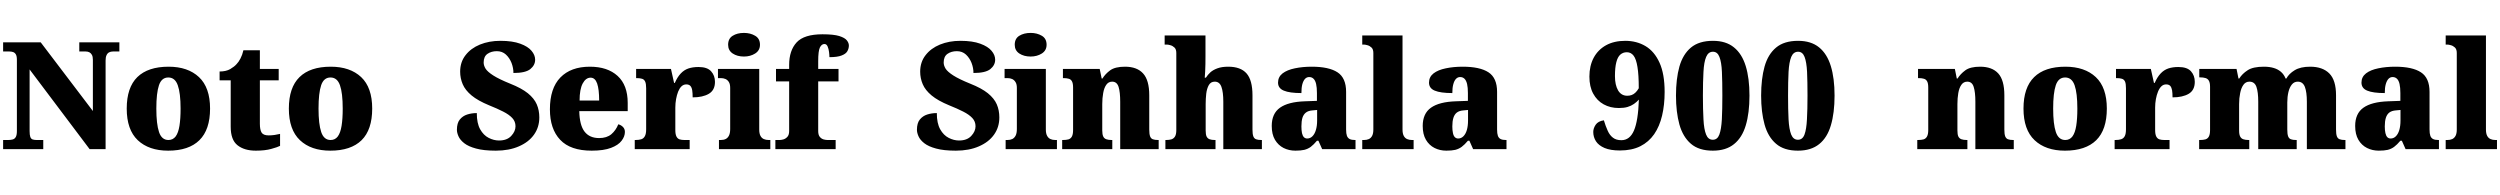 <svg xmlns="http://www.w3.org/2000/svg" xmlns:xlink="http://www.w3.org/1999/xlink" width="401.064" height="31.296"><path fill="black" d="M6.94 23.93L0.50 23.93L0.50 22.46L1.30 22.46Q1.73 22.46 2.05 22.37Q2.38 22.27 2.54 21.96Q2.71 21.65 2.71 21.02L2.71 21.02L2.71 9.60Q2.71 9 2.54 8.72Q2.38 8.45 2.10 8.35Q1.82 8.26 1.51 8.26L1.51 8.26L0.50 8.26L0.50 6.79L6.53 6.79L14.90 17.81L14.90 9.60Q14.90 9.10 14.75 8.81Q14.59 8.52 14.34 8.39Q14.09 8.26 13.75 8.26L13.75 8.26L12.72 8.26L12.72 6.79L19.15 6.79L19.15 8.26L18.12 8.26Q17.76 8.26 17.50 8.40Q17.23 8.54 17.09 8.86Q16.94 9.17 16.94 9.70L16.94 9.70L16.94 23.93L14.38 23.93L4.75 11.14L4.75 21.02Q4.75 21.65 4.86 21.96Q4.97 22.27 5.23 22.37Q5.50 22.46 5.90 22.46L5.90 22.46L6.94 22.46L6.94 23.93ZM26.98 24.17L26.98 24.17Q23.88 24.17 22.10 22.49Q20.33 20.81 20.33 17.42L20.33 17.42Q20.33 14.04 22.03 12.37Q23.74 10.70 27.05 10.70L27.05 10.70Q30.14 10.70 31.92 12.37Q33.70 14.04 33.70 17.42L33.70 17.42Q33.70 20.81 31.99 22.49Q30.29 24.17 26.98 24.17ZM27.02 22.46L27.02 22.46Q27.74 22.46 28.18 21.89Q28.61 21.31 28.79 20.18Q28.97 19.06 28.97 17.42L28.97 17.42Q28.97 14.93 28.52 13.68Q28.08 12.43 27 12.43L27 12.43Q25.92 12.43 25.50 13.68Q25.08 14.93 25.08 17.42L25.08 17.42Q25.08 19.90 25.51 21.18Q25.94 22.46 27.02 22.46ZM41.04 24.17L41.04 24.17Q39.19 24.17 38.10 23.30Q37.01 22.44 37.01 20.33L37.01 20.33L37.01 12.89L35.23 12.89L35.23 11.47Q36.26 11.47 36.94 11.08Q37.61 10.68 37.94 10.30L37.94 10.30Q38.28 9.96 38.58 9.38Q38.88 8.81 39.05 8.06L39.05 8.06L41.69 8.06L41.69 11.06L44.71 11.06L44.71 12.89L41.69 12.89L41.69 19.85Q41.69 20.81 41.96 21.26Q42.24 21.72 43.10 21.72L43.10 21.72Q43.58 21.72 44.06 21.65Q44.54 21.58 44.93 21.48L44.93 21.48L44.93 23.40Q44.50 23.62 43.51 23.89Q42.53 24.17 41.04 24.17ZM52.99 24.17L52.99 24.17Q49.90 24.17 48.12 22.49Q46.34 20.81 46.34 17.42L46.34 17.42Q46.34 14.04 48.05 12.37Q49.75 10.70 53.06 10.70L53.06 10.70Q56.16 10.70 57.94 12.37Q59.71 14.04 59.71 17.42L59.71 17.42Q59.71 20.81 58.01 22.49Q56.30 24.17 52.99 24.17ZM53.04 22.46L53.04 22.46Q53.76 22.46 54.19 21.89Q54.62 21.31 54.80 20.18Q54.98 19.06 54.98 17.42L54.98 17.42Q54.98 14.93 54.54 13.68Q54.10 12.43 53.02 12.43L53.02 12.43Q51.94 12.43 51.52 13.68Q51.10 14.93 51.10 17.42L51.10 17.42Q51.10 19.90 51.53 21.18Q51.96 22.46 53.04 22.46ZM79.54 24.17L79.54 24.17Q77.59 24.17 76.37 23.83Q75.14 23.50 74.47 22.97Q73.80 22.44 73.55 21.86Q73.30 21.29 73.30 20.83L73.30 20.83Q73.30 19.75 73.76 19.18Q74.23 18.60 74.95 18.37Q75.67 18.14 76.49 18.14L76.49 18.14Q76.49 19.78 77.03 20.74Q77.57 21.70 78.40 22.12Q79.22 22.54 80.06 22.54L80.06 22.54Q81.34 22.54 82.02 21.80Q82.70 21.07 82.70 20.26L82.70 20.26Q82.70 19.49 82.19 18.94Q81.67 18.38 80.72 17.90Q79.78 17.42 78.48 16.90L78.48 16.90Q76.66 16.15 75.65 15.31Q74.64 14.47 74.23 13.51Q73.82 12.55 73.82 11.50L73.82 11.50Q73.82 9.96 74.68 8.86Q75.53 7.75 76.99 7.15Q78.46 6.55 80.28 6.55L80.28 6.55Q82.22 6.55 83.46 7.01Q84.70 7.46 85.27 8.15Q85.85 8.83 85.85 9.58L85.85 9.58Q85.85 10.46 85.07 11.09Q84.29 11.71 82.37 11.71L82.37 11.71Q82.37 10.90 82.06 10.09Q81.74 9.29 81.16 8.75Q80.57 8.21 79.70 8.21L79.70 8.21Q78.82 8.21 78.20 8.64Q77.59 9.07 77.59 10.03L77.59 10.03Q77.59 10.51 77.90 11.02Q78.22 11.52 79.14 12.11Q80.06 12.70 81.84 13.42L81.84 13.42Q83.66 14.14 84.68 14.96Q85.70 15.79 86.11 16.74Q86.52 17.69 86.52 18.84L86.52 18.84Q86.52 20.40 85.67 21.60Q84.82 22.80 83.24 23.48Q81.67 24.17 79.54 24.17ZM94.92 24.17L94.92 24.17Q91.51 24.17 89.87 22.43Q88.22 20.69 88.22 17.54L88.22 17.54Q88.22 14.16 89.90 12.43Q91.58 10.70 94.63 10.70L94.63 10.70Q97.46 10.70 99.08 12.18Q100.70 13.66 100.70 16.51L100.70 16.51L100.70 17.83L92.93 17.83Q92.98 20.09 93.78 21.12Q94.58 22.15 96.12 22.15L96.12 22.15Q97.34 22.15 98.08 21.53Q98.81 20.90 99.19 19.94L99.19 19.94Q99.65 20.06 99.95 20.38Q100.25 20.69 100.25 21.17L100.25 21.17Q100.25 21.89 99.72 22.58Q99.19 23.28 98.03 23.72Q96.86 24.17 94.92 24.17ZM92.98 16.13L96.12 16.13Q96.12 14.35 95.80 13.40Q95.47 12.46 94.75 12.46L94.75 12.46Q93.98 12.46 93.48 13.39Q92.98 14.33 92.98 16.13L92.98 16.13ZM110.64 23.93L101.83 23.93L101.83 22.46L101.95 22.46Q102.50 22.46 102.88 22.34Q103.25 22.22 103.45 21.85Q103.66 21.48 103.66 20.74L103.66 20.74L103.66 14.16Q103.66 13.44 103.50 13.09Q103.34 12.74 103.01 12.64Q102.67 12.53 102.14 12.53L102.14 12.53L102.05 12.53L102.05 11.06L107.64 11.06L108.14 13.30L108.26 13.30Q108.67 12.36 109.20 11.80Q109.73 11.23 110.42 10.99Q111.12 10.75 112.06 10.75L112.06 10.75Q113.47 10.75 114.08 11.44Q114.70 12.12 114.70 13.13L114.70 13.13Q114.70 14.47 113.71 15.05Q112.73 15.62 111.12 15.62L111.12 15.62Q111.12 14.95 111.05 14.50Q110.98 14.04 110.76 13.79Q110.54 13.54 110.09 13.54L110.09 13.54Q109.66 13.54 109.33 13.85Q109.01 14.16 108.79 14.70Q108.58 15.24 108.46 15.90Q108.34 16.56 108.34 17.26L108.34 17.26L108.34 20.86Q108.34 21.55 108.52 21.90Q108.70 22.25 109.03 22.36Q109.37 22.46 109.80 22.46L109.80 22.46L110.64 22.46L110.64 23.93ZM123.58 23.93L115.34 23.93L115.34 22.46L115.63 22.46Q116.09 22.46 116.42 22.30Q116.76 22.13 116.95 21.74Q117.14 21.36 117.14 20.69L117.14 20.69L117.14 14.11Q117.14 13.51 116.94 13.18Q116.74 12.84 116.40 12.68Q116.06 12.53 115.63 12.53L115.63 12.53L115.18 12.53L115.18 11.06L121.80 11.06L121.80 20.78Q121.80 21.41 121.99 21.78Q122.18 22.15 122.53 22.31Q122.88 22.46 123.31 22.46L123.31 22.46L123.58 22.46L123.58 23.93ZM119.35 9.07L119.35 9.07Q118.27 9.07 117.54 8.58Q116.81 8.09 116.81 7.18L116.81 7.18Q116.81 6.19 117.54 5.74Q118.27 5.28 119.35 5.28L119.35 5.28Q120.38 5.28 121.15 5.74Q121.92 6.19 121.92 7.18L121.92 7.18Q121.92 8.09 121.15 8.58Q120.38 9.07 119.35 9.07ZM134.06 23.93L124.39 23.93L124.39 22.46L125.09 22.46Q125.30 22.46 125.66 22.37Q126.02 22.27 126.31 21.96Q126.60 21.65 126.60 21.02L126.60 21.02L126.60 13.06L124.49 13.06L124.49 11.06L126.60 11.06L126.60 10.42Q126.60 8.11 127.80 6.80Q129 5.50 131.95 5.50L131.95 5.50Q133.73 5.50 134.64 5.78Q135.55 6.07 135.86 6.48Q136.18 6.89 136.18 7.30L136.18 7.30Q136.18 7.78 135.94 8.21Q135.70 8.64 135.02 8.90Q134.35 9.17 133.06 9.17L133.06 9.17Q133.06 8.83 133.00 8.34Q132.94 7.85 132.77 7.45Q132.60 7.06 132.26 7.06L132.26 7.06Q131.81 7.06 131.53 7.62Q131.26 8.18 131.26 9.82L131.26 9.82L131.26 11.06L134.52 11.06L134.52 13.06L131.26 13.06L131.26 21.02Q131.26 21.65 131.52 21.96Q131.78 22.27 132.14 22.37Q132.50 22.46 132.77 22.46L132.77 22.46L134.06 22.46L134.06 23.93ZM153.34 24.17L153.34 24.17Q151.39 24.17 150.17 23.83Q148.94 23.50 148.27 22.97Q147.60 22.44 147.35 21.86Q147.10 21.29 147.10 20.83L147.10 20.83Q147.10 19.75 147.56 19.18Q148.03 18.60 148.75 18.37Q149.47 18.14 150.29 18.14L150.29 18.14Q150.29 19.78 150.83 20.74Q151.37 21.70 152.20 22.12Q153.02 22.54 153.86 22.54L153.86 22.54Q155.14 22.54 155.82 21.80Q156.50 21.07 156.50 20.26L156.50 20.26Q156.50 19.49 155.99 18.94Q155.47 18.38 154.52 17.90Q153.58 17.42 152.28 16.90L152.28 16.90Q150.46 16.15 149.45 15.31Q148.44 14.47 148.03 13.51Q147.62 12.55 147.62 11.50L147.62 11.50Q147.62 9.96 148.48 8.86Q149.33 7.75 150.79 7.15Q152.26 6.55 154.08 6.55L154.08 6.55Q156.02 6.55 157.26 7.01Q158.50 7.46 159.07 8.15Q159.65 8.83 159.65 9.58L159.65 9.58Q159.65 10.46 158.87 11.09Q158.09 11.71 156.17 11.71L156.17 11.71Q156.17 10.90 155.86 10.09Q155.54 9.29 154.96 8.75Q154.37 8.21 153.50 8.21L153.50 8.21Q152.62 8.21 152.00 8.64Q151.39 9.07 151.39 10.03L151.39 10.03Q151.39 10.51 151.70 11.02Q152.02 11.52 152.94 12.11Q153.86 12.70 155.64 13.42L155.64 13.42Q157.46 14.14 158.48 14.96Q159.50 15.79 159.91 16.74Q160.32 17.69 160.32 18.84L160.32 18.84Q160.32 20.40 159.47 21.60Q158.62 22.80 157.04 23.48Q155.47 24.17 153.34 24.17ZM169.56 23.93L161.33 23.93L161.33 22.46L161.62 22.46Q162.07 22.46 162.41 22.30Q162.74 22.13 162.94 21.74Q163.13 21.36 163.13 20.69L163.13 20.69L163.13 14.11Q163.13 13.51 162.92 13.18Q162.72 12.84 162.38 12.68Q162.05 12.53 161.62 12.53L161.62 12.53L161.16 12.53L161.16 11.06L167.78 11.06L167.78 20.78Q167.78 21.41 167.98 21.78Q168.17 22.15 168.52 22.31Q168.86 22.46 169.30 22.46L169.30 22.46L169.56 22.46L169.56 23.93ZM165.34 9.07L165.34 9.07Q164.26 9.07 163.52 8.58Q162.79 8.09 162.79 7.18L162.79 7.18Q162.79 6.19 163.52 5.74Q164.26 5.28 165.34 5.28L165.34 5.28Q166.37 5.28 167.14 5.74Q167.90 6.19 167.90 7.18L167.90 7.18Q167.90 8.09 167.14 8.58Q166.37 9.07 165.34 9.07ZM178.44 23.93L170.40 23.93L170.40 22.46L170.50 22.46Q171.05 22.46 171.41 22.36Q171.77 22.25 171.96 21.90Q172.15 21.55 172.15 20.86L172.15 20.86L172.15 14.04Q172.15 13.39 171.98 13.07Q171.82 12.74 171.48 12.64Q171.14 12.53 170.62 12.53L170.62 12.53L170.52 12.53L170.52 11.06L176.42 11.06L176.74 12.60L176.86 12.60Q177.31 11.86 178.10 11.28Q178.90 10.70 180.48 10.70L180.48 10.70Q182.40 10.70 183.38 11.78Q184.37 12.86 184.37 15.29L184.37 15.29L184.37 20.78Q184.37 21.50 184.50 21.86Q184.63 22.22 184.94 22.34Q185.26 22.46 185.78 22.46L185.78 22.46L185.88 22.46L185.88 23.93L179.71 23.93L179.71 16.32Q179.71 14.78 179.45 13.94Q179.18 13.10 178.42 13.10L178.42 13.10Q177.82 13.10 177.47 13.61Q177.12 14.11 176.98 14.93Q176.83 15.74 176.83 16.70L176.83 16.70L176.83 20.93Q176.83 21.58 176.99 21.90Q177.14 22.22 177.48 22.34Q177.82 22.46 178.34 22.46L178.34 22.46L178.44 22.46L178.44 23.93ZM195.00 23.93L186.96 23.93L186.96 22.46L187.06 22.46Q187.54 22.46 187.91 22.36Q188.28 22.25 188.50 21.90Q188.71 21.55 188.71 20.86L188.71 20.86L188.71 8.50Q188.71 7.90 188.41 7.62Q188.11 7.34 187.75 7.25Q187.39 7.15 187.20 7.15L187.20 7.15L186.84 7.15L186.84 5.69L193.39 5.69L193.39 9Q193.39 9.65 193.38 10.28Q193.37 10.92 193.34 11.47Q193.32 12.02 193.27 12.46L193.27 12.46L193.46 12.46Q193.75 12 194.18 11.60Q194.62 11.21 195.31 10.96Q196.01 10.70 197.04 10.70L197.04 10.70Q199.03 10.70 199.98 11.78Q200.93 12.86 200.93 15.29L200.93 15.29L200.93 20.78Q200.93 21.50 201.06 21.86Q201.19 22.22 201.50 22.34Q201.82 22.46 202.34 22.46L202.34 22.46L202.44 22.46L202.44 23.93L196.25 23.93L196.25 16.32Q196.25 14.78 195.95 13.94Q195.65 13.10 194.88 13.10L194.88 13.10Q194.23 13.10 193.92 13.66Q193.61 14.21 193.51 15.04Q193.42 15.86 193.42 16.70L193.42 16.70L193.42 20.93Q193.42 21.58 193.57 21.90Q193.73 22.22 194.05 22.34Q194.38 22.46 194.90 22.46L194.90 22.46L195.00 22.46L195.00 23.93ZM207.82 24.17L207.82 24.17Q206.78 24.17 205.92 23.74Q205.06 23.30 204.54 22.43Q204.02 21.55 204.02 20.21L204.02 20.21Q204.02 18.22 205.34 17.28Q206.66 16.34 209.33 16.25L209.33 16.25L211.27 16.18L211.27 14.93Q211.27 14.04 211.14 13.48Q211.01 12.91 210.73 12.64Q210.46 12.36 210.02 12.36L210.02 12.36Q209.64 12.36 209.36 12.65Q209.09 12.94 208.93 13.50Q208.78 14.06 208.78 14.93L208.78 14.93Q206.88 14.93 205.96 14.54Q205.03 14.16 205.03 13.25L205.03 13.25Q205.03 12.34 205.76 11.77Q206.50 11.21 207.73 10.96Q208.97 10.70 210.43 10.70L210.43 10.70Q213.19 10.70 214.57 11.60Q215.95 12.50 215.95 14.74L215.95 14.74L215.95 20.78Q215.95 21.43 216.08 21.79Q216.22 22.15 216.53 22.31Q216.84 22.46 217.37 22.46L217.37 22.46L217.46 22.46L217.46 23.93L212.11 23.93L211.51 22.58L211.27 22.58Q210.74 23.21 210.28 23.56Q209.81 23.90 209.24 24.04Q208.68 24.17 207.82 24.17ZM209.71 22.22L209.71 22.22Q210.19 22.22 210.55 21.86Q210.91 21.50 211.10 20.86Q211.30 20.21 211.30 19.34L211.30 19.34L211.30 17.64L210.55 17.71Q209.88 17.76 209.50 18.06Q209.11 18.36 208.94 18.91Q208.78 19.46 208.78 20.28L208.78 20.28Q208.78 20.90 208.87 21.35Q208.97 21.79 209.18 22.01Q209.40 22.22 209.71 22.22ZM226.78 23.93L218.54 23.93L218.54 22.46L218.81 22.46Q219.26 22.46 219.60 22.31Q219.94 22.15 220.13 21.78Q220.32 21.41 220.32 20.78L220.32 20.78L220.32 8.50Q220.32 7.90 220.02 7.62Q219.72 7.34 219.36 7.25Q219.00 7.15 218.81 7.15L218.81 7.15L218.54 7.15L218.54 5.69L225.00 5.69L225.00 20.78Q225.00 21.41 225.19 21.78Q225.38 22.15 225.73 22.31Q226.08 22.46 226.51 22.46L226.51 22.46L226.78 22.46L226.78 23.93ZM232.03 24.17L232.03 24.17Q231.00 24.17 230.14 23.74Q229.27 23.30 228.76 22.43Q228.24 21.55 228.24 20.21L228.24 20.21Q228.24 18.22 229.56 17.28Q230.88 16.34 233.54 16.25L233.54 16.25L235.49 16.18L235.49 14.93Q235.49 14.04 235.36 13.48Q235.22 12.91 234.95 12.64Q234.67 12.36 234.24 12.36L234.24 12.36Q233.86 12.36 233.58 12.65Q233.30 12.94 233.15 13.50Q232.99 14.06 232.99 14.93L232.99 14.93Q231.10 14.93 230.17 14.54Q229.25 14.16 229.25 13.25L229.25 13.25Q229.25 12.34 229.98 11.77Q230.71 11.21 231.95 10.96Q233.18 10.70 234.65 10.70L234.65 10.70Q237.41 10.70 238.79 11.60Q240.17 12.50 240.17 14.74L240.17 14.74L240.17 20.78Q240.17 21.43 240.30 21.79Q240.43 22.15 240.74 22.31Q241.06 22.46 241.58 22.46L241.58 22.46L241.68 22.46L241.68 23.93L236.33 23.93L235.73 22.58L235.49 22.58Q234.96 23.21 234.49 23.56Q234.02 23.90 233.46 24.04Q232.90 24.17 232.03 24.17ZM233.93 22.22L233.93 22.22Q234.41 22.22 234.77 21.86Q235.13 21.50 235.32 20.86Q235.51 20.21 235.51 19.34L235.51 19.34L235.51 17.64L234.77 17.71Q234.10 17.76 233.71 18.06Q233.33 18.36 233.16 18.91Q232.99 19.46 232.99 20.28L232.99 20.28Q232.99 20.90 233.09 21.35Q233.18 21.79 233.40 22.01Q233.62 22.22 233.93 22.22ZM259.87 24.14L259.87 24.14Q258.36 24.14 257.41 23.74Q256.46 23.33 256.03 22.66Q255.60 21.98 255.60 21.17L255.60 21.17Q255.60 20.59 255.98 20.02Q256.37 19.44 257.30 19.30L257.30 19.30Q257.59 20.26 257.92 20.98Q258.24 21.70 258.76 22.09Q259.27 22.49 260.11 22.49L260.11 22.49Q261.46 22.49 262.13 20.94Q262.80 19.39 262.92 15.98L262.92 15.98Q262.56 16.37 262.12 16.68Q261.67 16.99 261.10 17.16Q260.52 17.33 259.70 17.33L259.70 17.33Q258.34 17.33 257.27 16.74Q256.20 16.15 255.59 15.02Q254.98 13.90 254.98 12.29L254.98 12.29Q254.98 10.56 255.67 9.26Q256.37 7.97 257.65 7.26Q258.94 6.55 260.74 6.55L260.74 6.55Q262.56 6.55 263.99 7.40Q265.42 8.26 266.23 10.06Q267.05 11.86 267.05 14.76L267.05 14.76Q267.05 16.82 266.64 18.55Q266.23 20.28 265.37 21.53Q264.50 22.78 263.15 23.46Q261.79 24.14 259.87 24.14ZM261.05 15.36L261.05 15.36Q261.43 15.36 261.74 15.25Q262.06 15.14 262.34 14.88Q262.63 14.62 262.90 14.16L262.90 14.16Q262.90 12 262.69 10.74Q262.49 9.48 262.07 8.93Q261.65 8.38 260.98 8.38L260.98 8.38Q260.38 8.38 259.94 8.76Q259.51 9.14 259.30 9.98Q259.08 10.82 259.08 12.22L259.08 12.22Q259.08 13.63 259.58 14.50Q260.09 15.36 261.05 15.36ZM274.78 24.17L274.78 24.17Q272.54 24.17 271.26 23.06Q269.98 21.96 269.42 19.97Q268.87 17.98 268.87 15.34L268.87 15.34Q268.87 12.65 269.42 10.68Q269.98 8.71 271.27 7.63Q272.57 6.55 274.80 6.55L274.80 6.55Q276.89 6.55 278.17 7.60Q279.46 8.64 280.06 10.60Q280.66 12.55 280.66 15.34L280.66 15.34Q280.66 18.12 280.07 20.10Q279.48 22.08 278.18 23.12Q276.89 24.17 274.78 24.17ZM274.78 22.42L274.78 22.42Q275.52 22.42 275.83 21.58Q276.14 20.74 276.23 19.15Q276.31 17.57 276.31 15.34L276.31 15.34Q276.31 13.10 276.24 11.53Q276.17 9.96 275.84 9.13Q275.52 8.30 274.80 8.30L274.80 8.30Q274.06 8.30 273.71 9.13Q273.36 9.96 273.28 11.53Q273.19 13.10 273.19 15.34L273.19 15.34Q273.19 17.57 273.28 19.15Q273.36 20.74 273.70 21.58Q274.03 22.42 274.78 22.42ZM288.43 24.17L288.43 24.17Q286.20 24.17 284.92 23.06Q283.63 21.96 283.08 19.97Q282.53 17.98 282.53 15.34L282.53 15.34Q282.53 12.65 283.08 10.68Q283.63 8.71 284.93 7.63Q286.22 6.55 288.46 6.55L288.46 6.55Q290.54 6.55 291.83 7.60Q293.11 8.64 293.71 10.60Q294.31 12.55 294.31 15.34L294.31 15.34Q294.31 18.12 293.72 20.10Q293.14 22.08 291.84 23.12Q290.54 24.17 288.43 24.17ZM288.43 22.42L288.43 22.42Q289.18 22.42 289.49 21.58Q289.80 20.74 289.88 19.15Q289.97 17.57 289.97 15.34L289.97 15.34Q289.97 13.10 289.90 11.53Q289.82 9.96 289.50 9.13Q289.18 8.30 288.46 8.30L288.46 8.30Q287.71 8.30 287.36 9.13Q287.02 9.96 286.93 11.53Q286.85 13.10 286.85 15.34L286.85 15.34Q286.85 17.57 286.93 19.15Q287.02 20.74 287.35 21.58Q287.69 22.42 288.43 22.42ZM315.62 23.93L307.58 23.93L307.58 22.46L307.68 22.46Q308.23 22.46 308.59 22.36Q308.95 22.25 309.14 21.90Q309.34 21.55 309.34 20.86L309.34 20.86L309.34 14.04Q309.34 13.39 309.17 13.07Q309.00 12.74 308.66 12.64Q308.33 12.53 307.80 12.53L307.80 12.53L307.70 12.53L307.70 11.06L313.61 11.06L313.92 12.60L314.04 12.60Q314.50 11.86 315.29 11.28Q316.08 10.70 317.66 10.70L317.66 10.70Q319.58 10.70 320.57 11.78Q321.55 12.86 321.55 15.29L321.55 15.29L321.55 20.78Q321.55 21.50 321.68 21.86Q321.82 22.22 322.13 22.34Q322.44 22.46 322.97 22.46L322.97 22.46L323.06 22.46L323.06 23.93L316.90 23.93L316.90 16.32Q316.90 14.78 316.63 13.94Q316.37 13.10 315.60 13.10L315.60 13.10Q315.00 13.10 314.65 13.61Q314.30 14.11 314.16 14.93Q314.02 15.74 314.02 16.70L314.02 16.70L314.02 20.93Q314.02 21.58 314.17 21.90Q314.33 22.22 314.66 22.34Q315.00 22.46 315.53 22.46L315.53 22.46L315.62 22.46L315.62 23.93ZM331.27 24.17L331.27 24.17Q328.18 24.17 326.40 22.49Q324.62 20.81 324.62 17.42L324.62 17.42Q324.62 14.04 326.33 12.37Q328.03 10.70 331.34 10.70L331.34 10.70Q334.44 10.70 336.22 12.37Q337.99 14.04 337.99 17.42L337.99 17.42Q337.99 20.81 336.29 22.49Q334.58 24.17 331.27 24.17ZM331.32 22.46L331.32 22.46Q332.04 22.46 332.47 21.89Q332.90 21.31 333.08 20.18Q333.26 19.06 333.26 17.42L333.26 17.42Q333.26 14.93 332.82 13.68Q332.38 12.43 331.30 12.43L331.30 12.43Q330.22 12.43 329.80 13.68Q329.38 14.93 329.38 17.42L329.38 17.42Q329.38 19.90 329.81 21.18Q330.24 22.46 331.32 22.46ZM348.05 23.93L339.24 23.93L339.24 22.46L339.36 22.46Q339.91 22.46 340.28 22.34Q340.66 22.22 340.86 21.85Q341.06 21.48 341.06 20.74L341.06 20.74L341.06 14.16Q341.06 13.44 340.91 13.09Q340.75 12.74 340.42 12.64Q340.08 12.53 339.55 12.53L339.55 12.53L339.46 12.53L339.46 11.06L345.05 11.06L345.55 13.30L345.67 13.30Q346.08 12.36 346.61 11.80Q347.14 11.23 347.83 10.99Q348.53 10.75 349.46 10.75L349.46 10.75Q350.88 10.75 351.49 11.44Q352.10 12.12 352.10 13.13L352.10 13.13Q352.10 14.47 351.12 15.05Q350.14 15.62 348.53 15.62L348.53 15.62Q348.53 14.95 348.46 14.50Q348.38 14.04 348.17 13.79Q347.95 13.54 347.50 13.54L347.50 13.54Q347.06 13.54 346.74 13.85Q346.42 14.16 346.20 14.70Q345.98 15.24 345.86 15.90Q345.74 16.56 345.74 17.26L345.74 17.26L345.74 20.86Q345.74 21.55 345.92 21.90Q346.10 22.25 346.44 22.36Q346.78 22.46 347.21 22.46L347.21 22.46L348.05 22.46L348.05 23.93ZM360.84 23.93L352.80 23.93L352.80 22.46L352.90 22.46Q353.45 22.46 353.81 22.36Q354.17 22.25 354.36 21.90Q354.55 21.55 354.55 20.86L354.55 20.86L354.55 13.92Q354.55 13.27 354.36 12.95Q354.17 12.62 353.81 12.52Q353.45 12.41 352.92 12.41L352.92 12.41L352.82 12.41L352.82 11.06L358.80 11.06L359.11 12.60L359.23 12.60Q359.71 11.83 360.58 11.27Q361.44 10.70 363.19 10.70L363.19 10.70Q364.10 10.70 364.78 10.91Q365.45 11.11 365.93 11.53Q366.41 11.95 366.67 12.60L366.67 12.60L366.79 12.60Q367.20 11.83 368.12 11.27Q369.05 10.70 370.61 10.70L370.61 10.70Q372.60 10.70 373.68 11.78Q374.76 12.86 374.76 15.29L374.76 15.29L374.76 20.78Q374.76 21.50 374.89 21.86Q375.02 22.22 375.34 22.34Q375.65 22.46 376.18 22.46L376.18 22.46L376.27 22.46L376.27 23.93L370.08 23.93L370.08 16.32Q370.08 14.78 369.76 13.94Q369.43 13.10 368.62 13.10L368.62 13.10Q368.04 13.10 367.67 13.56Q367.30 14.02 367.12 14.77Q366.94 15.53 366.94 16.44L366.94 16.44L366.94 20.78Q366.94 21.50 367.07 21.86Q367.20 22.22 367.51 22.34Q367.82 22.46 368.35 22.46L368.35 22.46L368.45 22.46L368.45 23.93L362.28 23.93L362.28 16.32Q362.28 14.78 361.99 13.94Q361.70 13.10 360.86 13.10L360.86 13.10Q360.26 13.10 359.90 13.61Q359.54 14.11 359.38 14.93Q359.21 15.74 359.21 16.70L359.21 16.70L359.21 20.93Q359.21 21.58 359.38 21.90Q359.54 22.22 359.88 22.34Q360.22 22.46 360.74 22.46L360.74 22.46L360.84 22.46L360.84 23.93ZM381.62 24.17L381.62 24.17Q380.59 24.17 379.73 23.74Q378.86 23.30 378.35 22.43Q377.83 21.55 377.83 20.21L377.83 20.21Q377.83 18.22 379.15 17.28Q380.47 16.34 383.14 16.25L383.14 16.25L385.08 16.18L385.08 14.93Q385.08 14.04 384.95 13.48Q384.82 12.91 384.54 12.64Q384.26 12.36 383.83 12.36L383.83 12.36Q383.45 12.36 383.17 12.65Q382.90 12.94 382.74 13.50Q382.58 14.06 382.58 14.93L382.58 14.93Q380.69 14.93 379.76 14.54Q378.84 14.16 378.84 13.25L378.84 13.25Q378.84 12.34 379.57 11.77Q380.30 11.21 381.54 10.96Q382.78 10.70 384.24 10.70L384.24 10.70Q387.00 10.70 388.38 11.60Q389.76 12.50 389.76 14.74L389.76 14.74L389.76 20.78Q389.76 21.43 389.89 21.79Q390.02 22.15 390.34 22.31Q390.65 22.46 391.18 22.46L391.18 22.46L391.27 22.46L391.27 23.93L385.92 23.93L385.32 22.58L385.08 22.58Q384.55 23.21 384.08 23.56Q383.62 23.90 383.05 24.04Q382.49 24.17 381.62 24.17ZM383.52 22.22L383.52 22.22Q384.00 22.22 384.36 21.86Q384.72 21.50 384.91 20.86Q385.10 20.21 385.10 19.34L385.10 19.34L385.10 17.64L384.36 17.71Q383.69 17.76 383.30 18.06Q382.92 18.36 382.75 18.91Q382.58 19.46 382.58 20.28L382.58 20.28Q382.58 20.90 382.68 21.35Q382.78 21.79 382.99 22.01Q383.21 22.22 383.52 22.22ZM400.58 23.93L392.35 23.93L392.35 22.46L392.62 22.46Q393.07 22.46 393.41 22.31Q393.74 22.15 393.94 21.78Q394.13 21.41 394.13 20.78L394.13 20.78L394.13 8.50Q394.13 7.90 393.83 7.62Q393.53 7.34 393.17 7.25Q392.81 7.15 392.62 7.15L392.62 7.15L392.35 7.15L392.35 5.69L398.81 5.69L398.81 20.78Q398.81 21.41 399.00 21.78Q399.19 22.15 399.54 22.31Q399.89 22.46 400.32 22.46L400.32 22.46L400.58 22.46L400.58 23.93Z"/></svg>